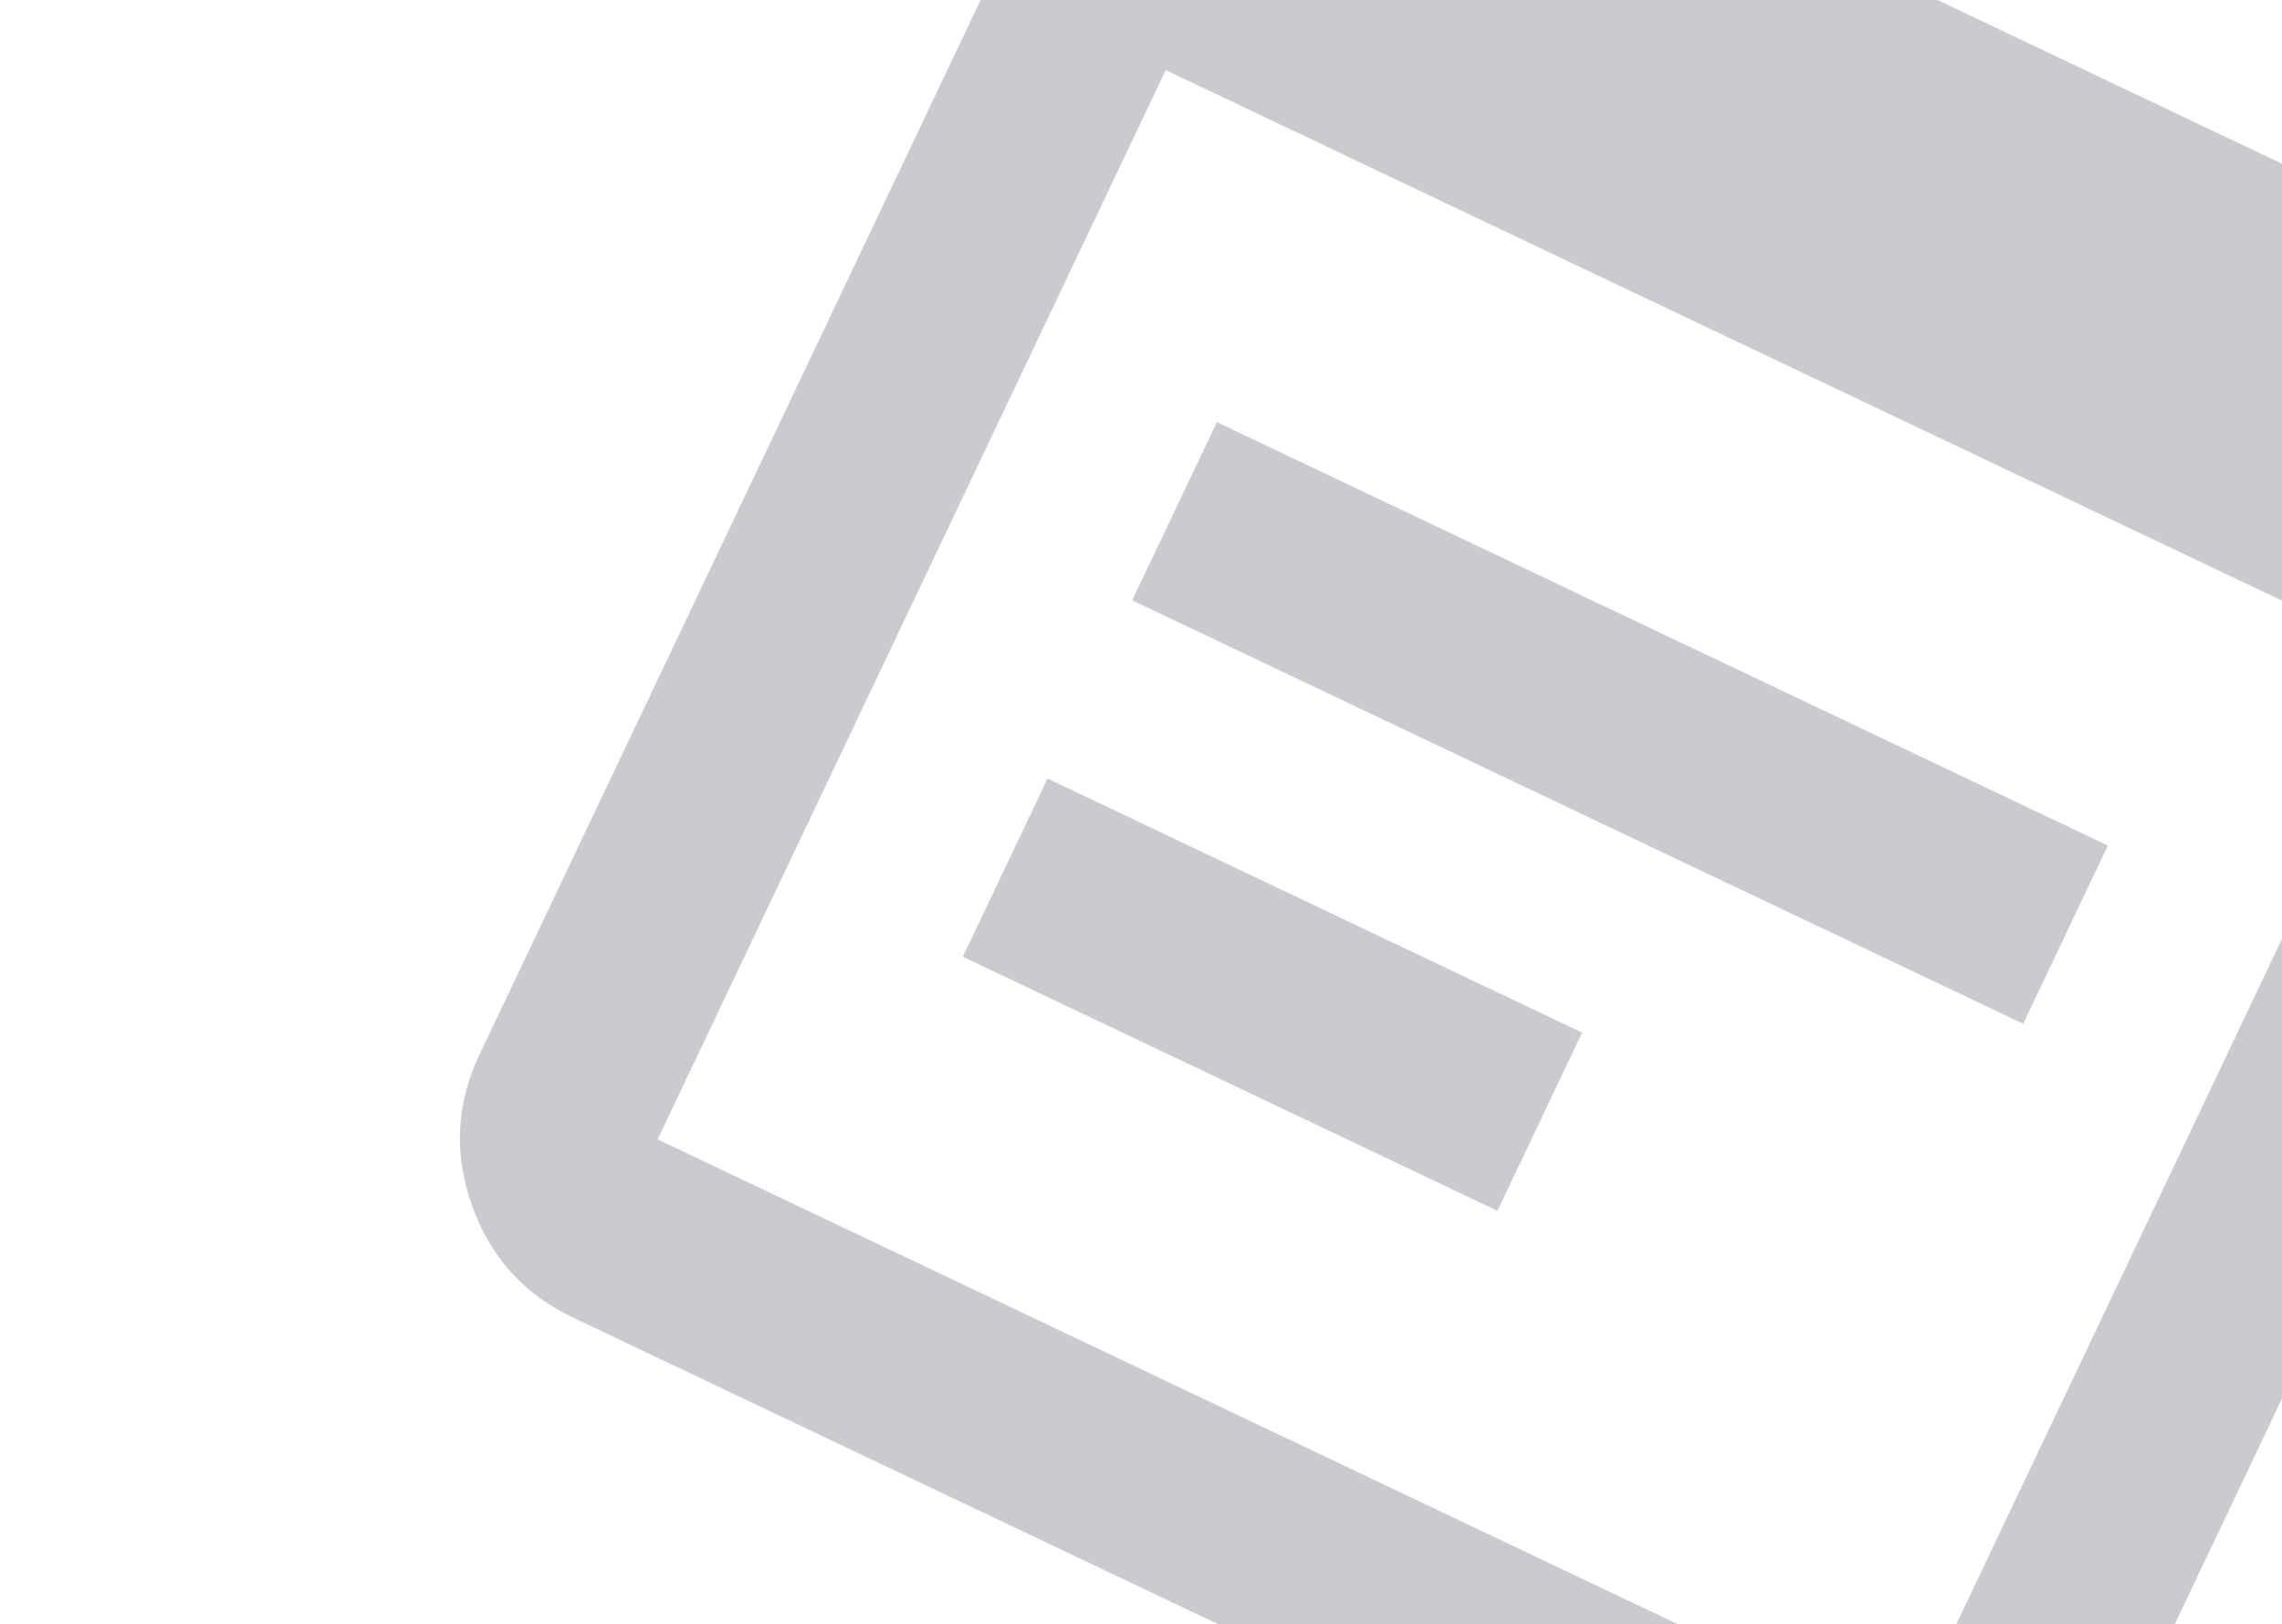 <svg width="163" height="116" viewBox="0 0 163 116" fill="none" xmlns="http://www.w3.org/2000/svg">
<g id="wysiwyg">
<mask id="mask0_139_3041" style="mask-type:alpha" maskUnits="userSpaceOnUse" x="0" y="-55" width="226" height="226">
<rect id="Bounding box" x="72.618" y="-54.662" width="169.108" height="169.108" transform="rotate(25.419 72.618 -54.662)" fill="#D9D9D9"/>
</mask>
<g mask="url(#mask0_139_3041)">
<path id="wysiwyg_2" d="M40.925 94.105C37.425 92.442 35.021 89.772 33.713 86.094C32.405 82.417 32.583 78.829 34.246 75.328L76.588 -13.769C78.251 -17.269 80.922 -19.673 84.599 -20.981C88.276 -22.289 91.865 -22.112 95.365 -20.448L184.462 21.894C187.962 23.557 190.367 26.227 191.675 29.904C192.983 33.582 192.805 37.17 191.141 40.671L148.8 129.768C147.136 133.268 144.466 135.672 140.789 136.98C137.112 138.288 133.523 138.11 130.023 136.447L40.925 94.105ZM46.974 81.377L136.071 123.719L172.364 47.35L83.267 5.008L46.974 81.377ZM80.873 42.877L86.922 30.149L150.563 60.393L144.514 73.121L80.873 42.877ZM68.776 68.334L74.825 55.605L113.009 73.752L106.96 86.48L68.776 68.334Z" fill="#C9CBCF"/>
</g>
</g>
</svg>

